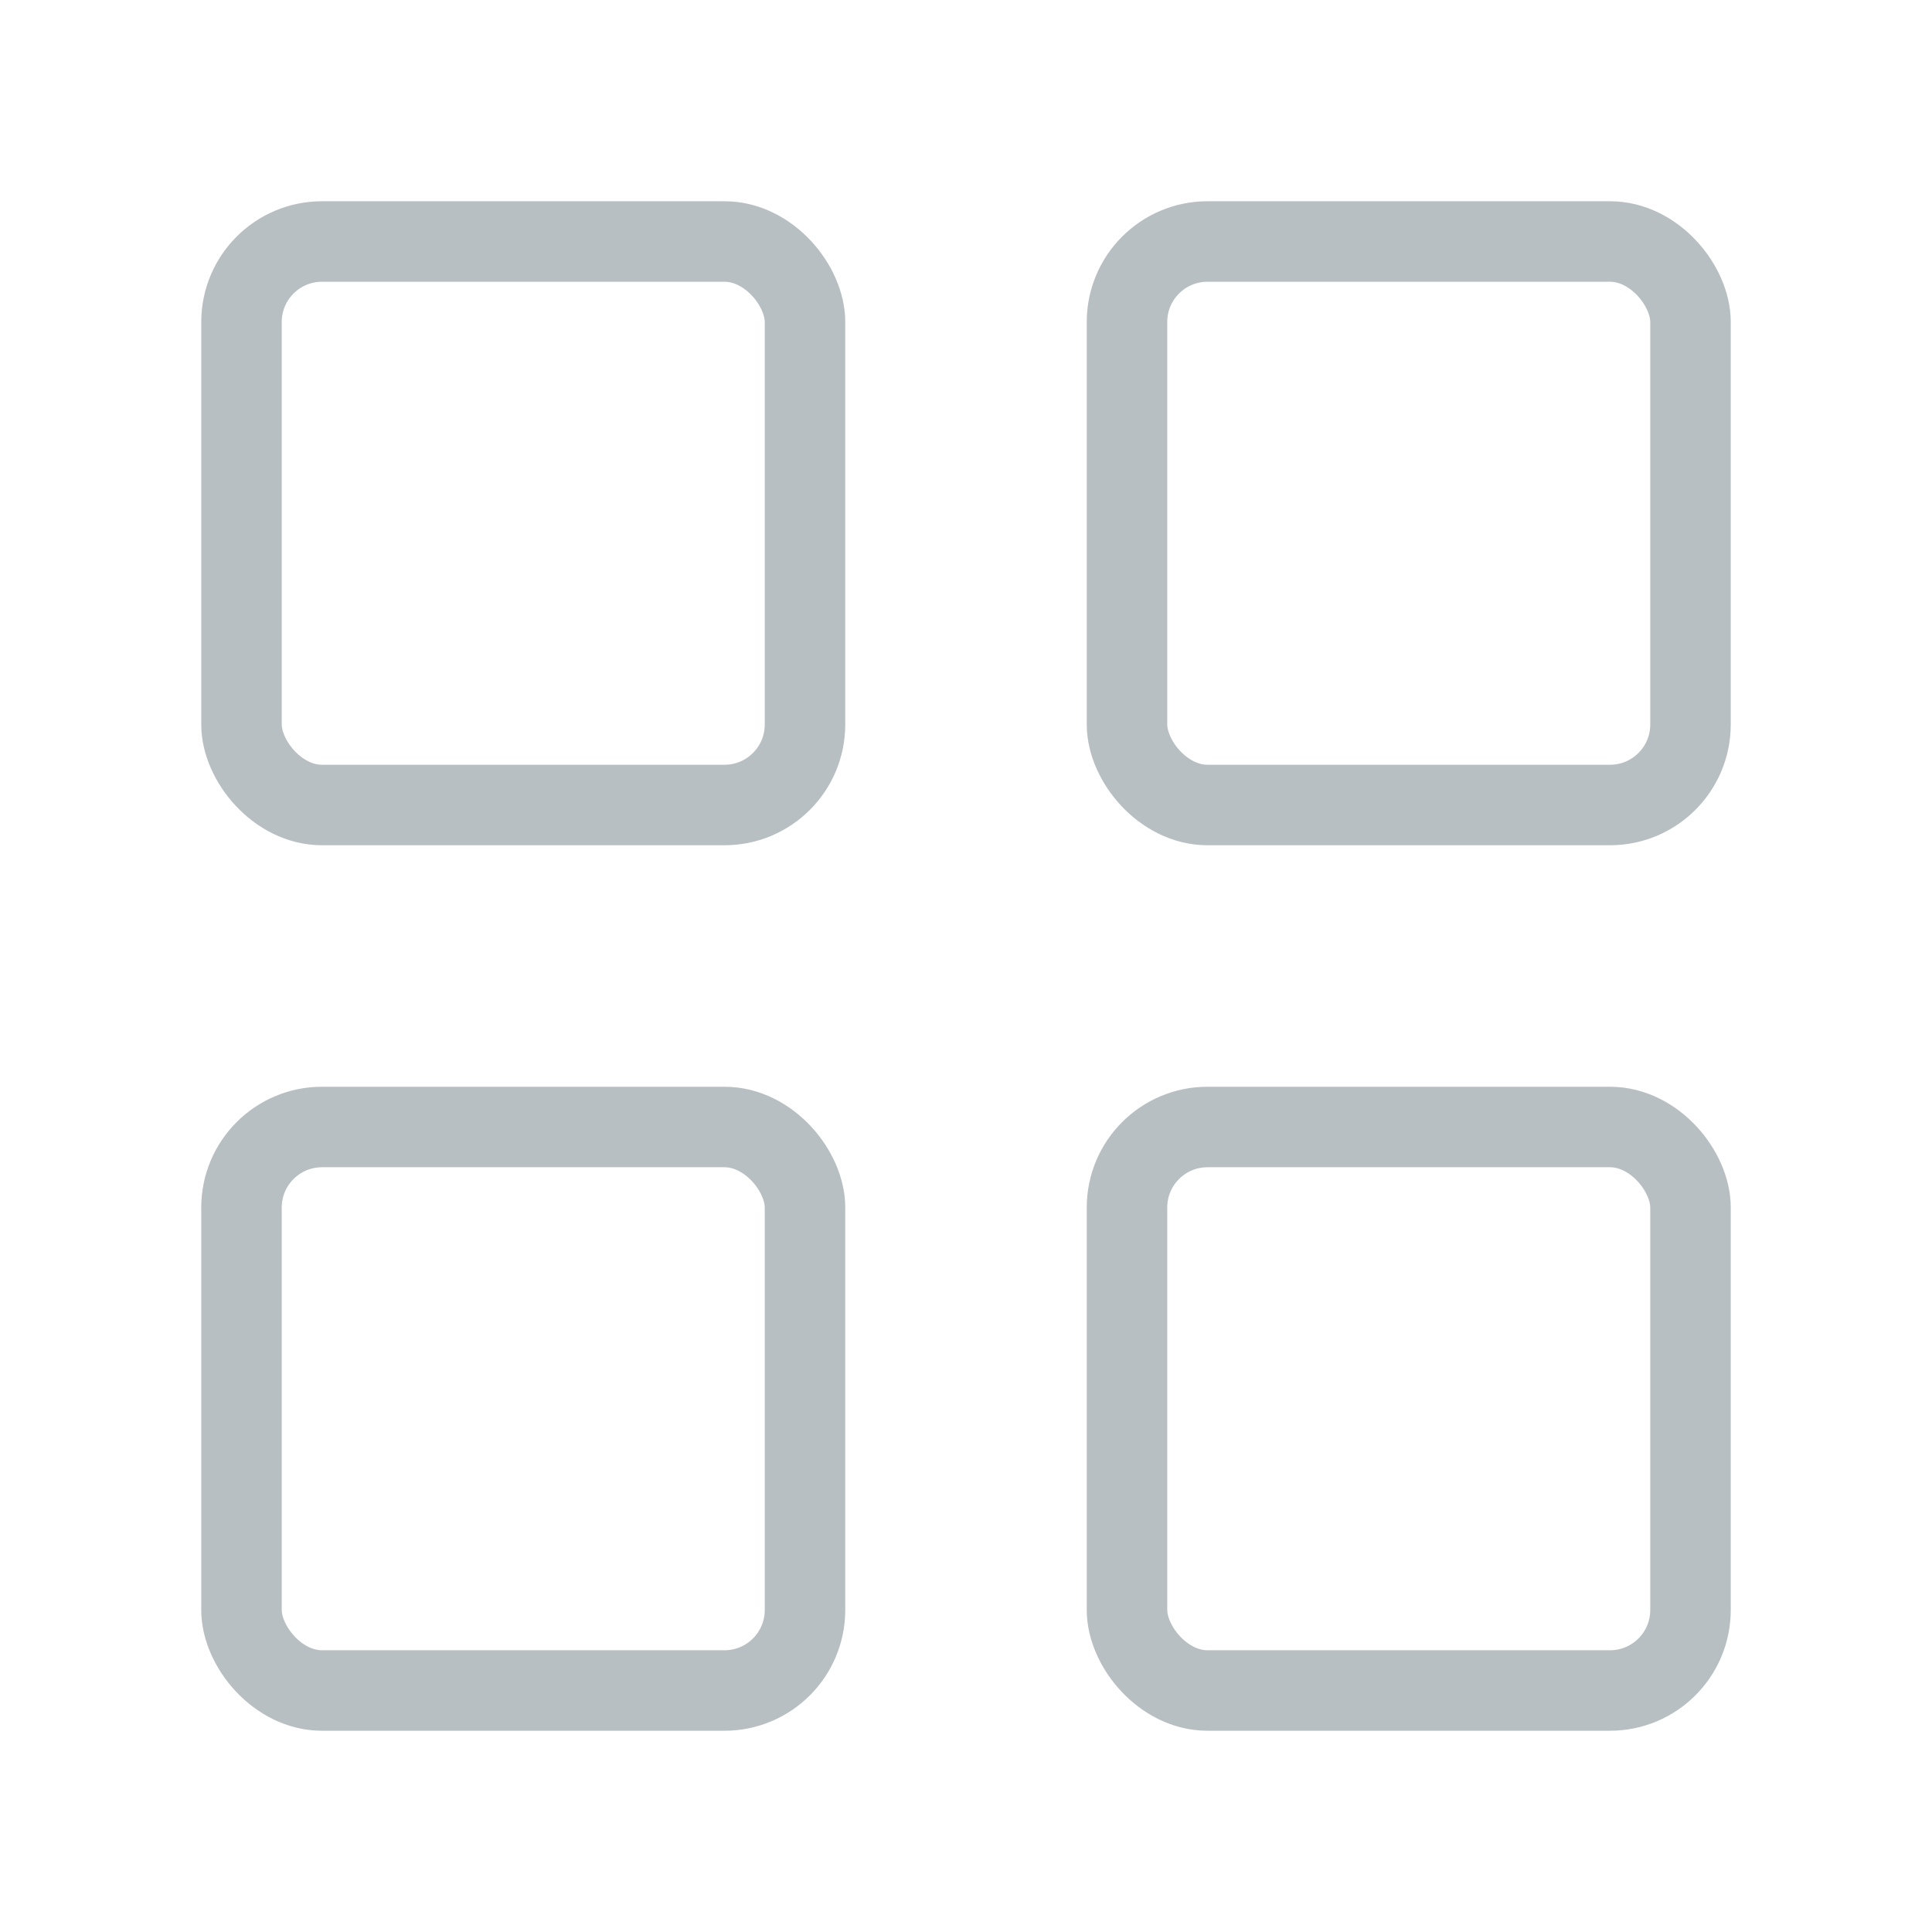 <!DOCTYPE svg PUBLIC "-//W3C//DTD SVG 1.1//EN" "http://www.w3.org/Graphics/SVG/1.1/DTD/svg11.dtd">
<!-- Uploaded to: SVG Repo, www.svgrepo.com, Transformed by: SVG Repo Mixer Tools -->
<svg width="800px" height="800px" viewBox="0 0 24 24" fill="none" xmlns="http://www.w3.org/2000/svg">
<g id="SVGRepo_bgCarrier" stroke-width="0"/>
<g id="SVGRepo_tracerCarrier" stroke-linecap="round" stroke-linejoin="round"/>
<g id="SVGRepo_iconCarrier"> <rect x="3" y="3" width="7" height="7" rx="1" stroke="#b8bfc3" stroke-linecap="round"/> <rect x="3" y="14" width="7" height="7" rx="1" stroke="#b8bfc3" stroke-linecap="round"/> <rect x="14" y="3" width="7" height="7" rx="1" stroke="#b8bfc3" stroke-linecap="round"/> <rect x="14" y="14" width="7" height="7" rx="1" stroke="#b8bfc3" stroke-linecap="round"/> </g>
</svg>